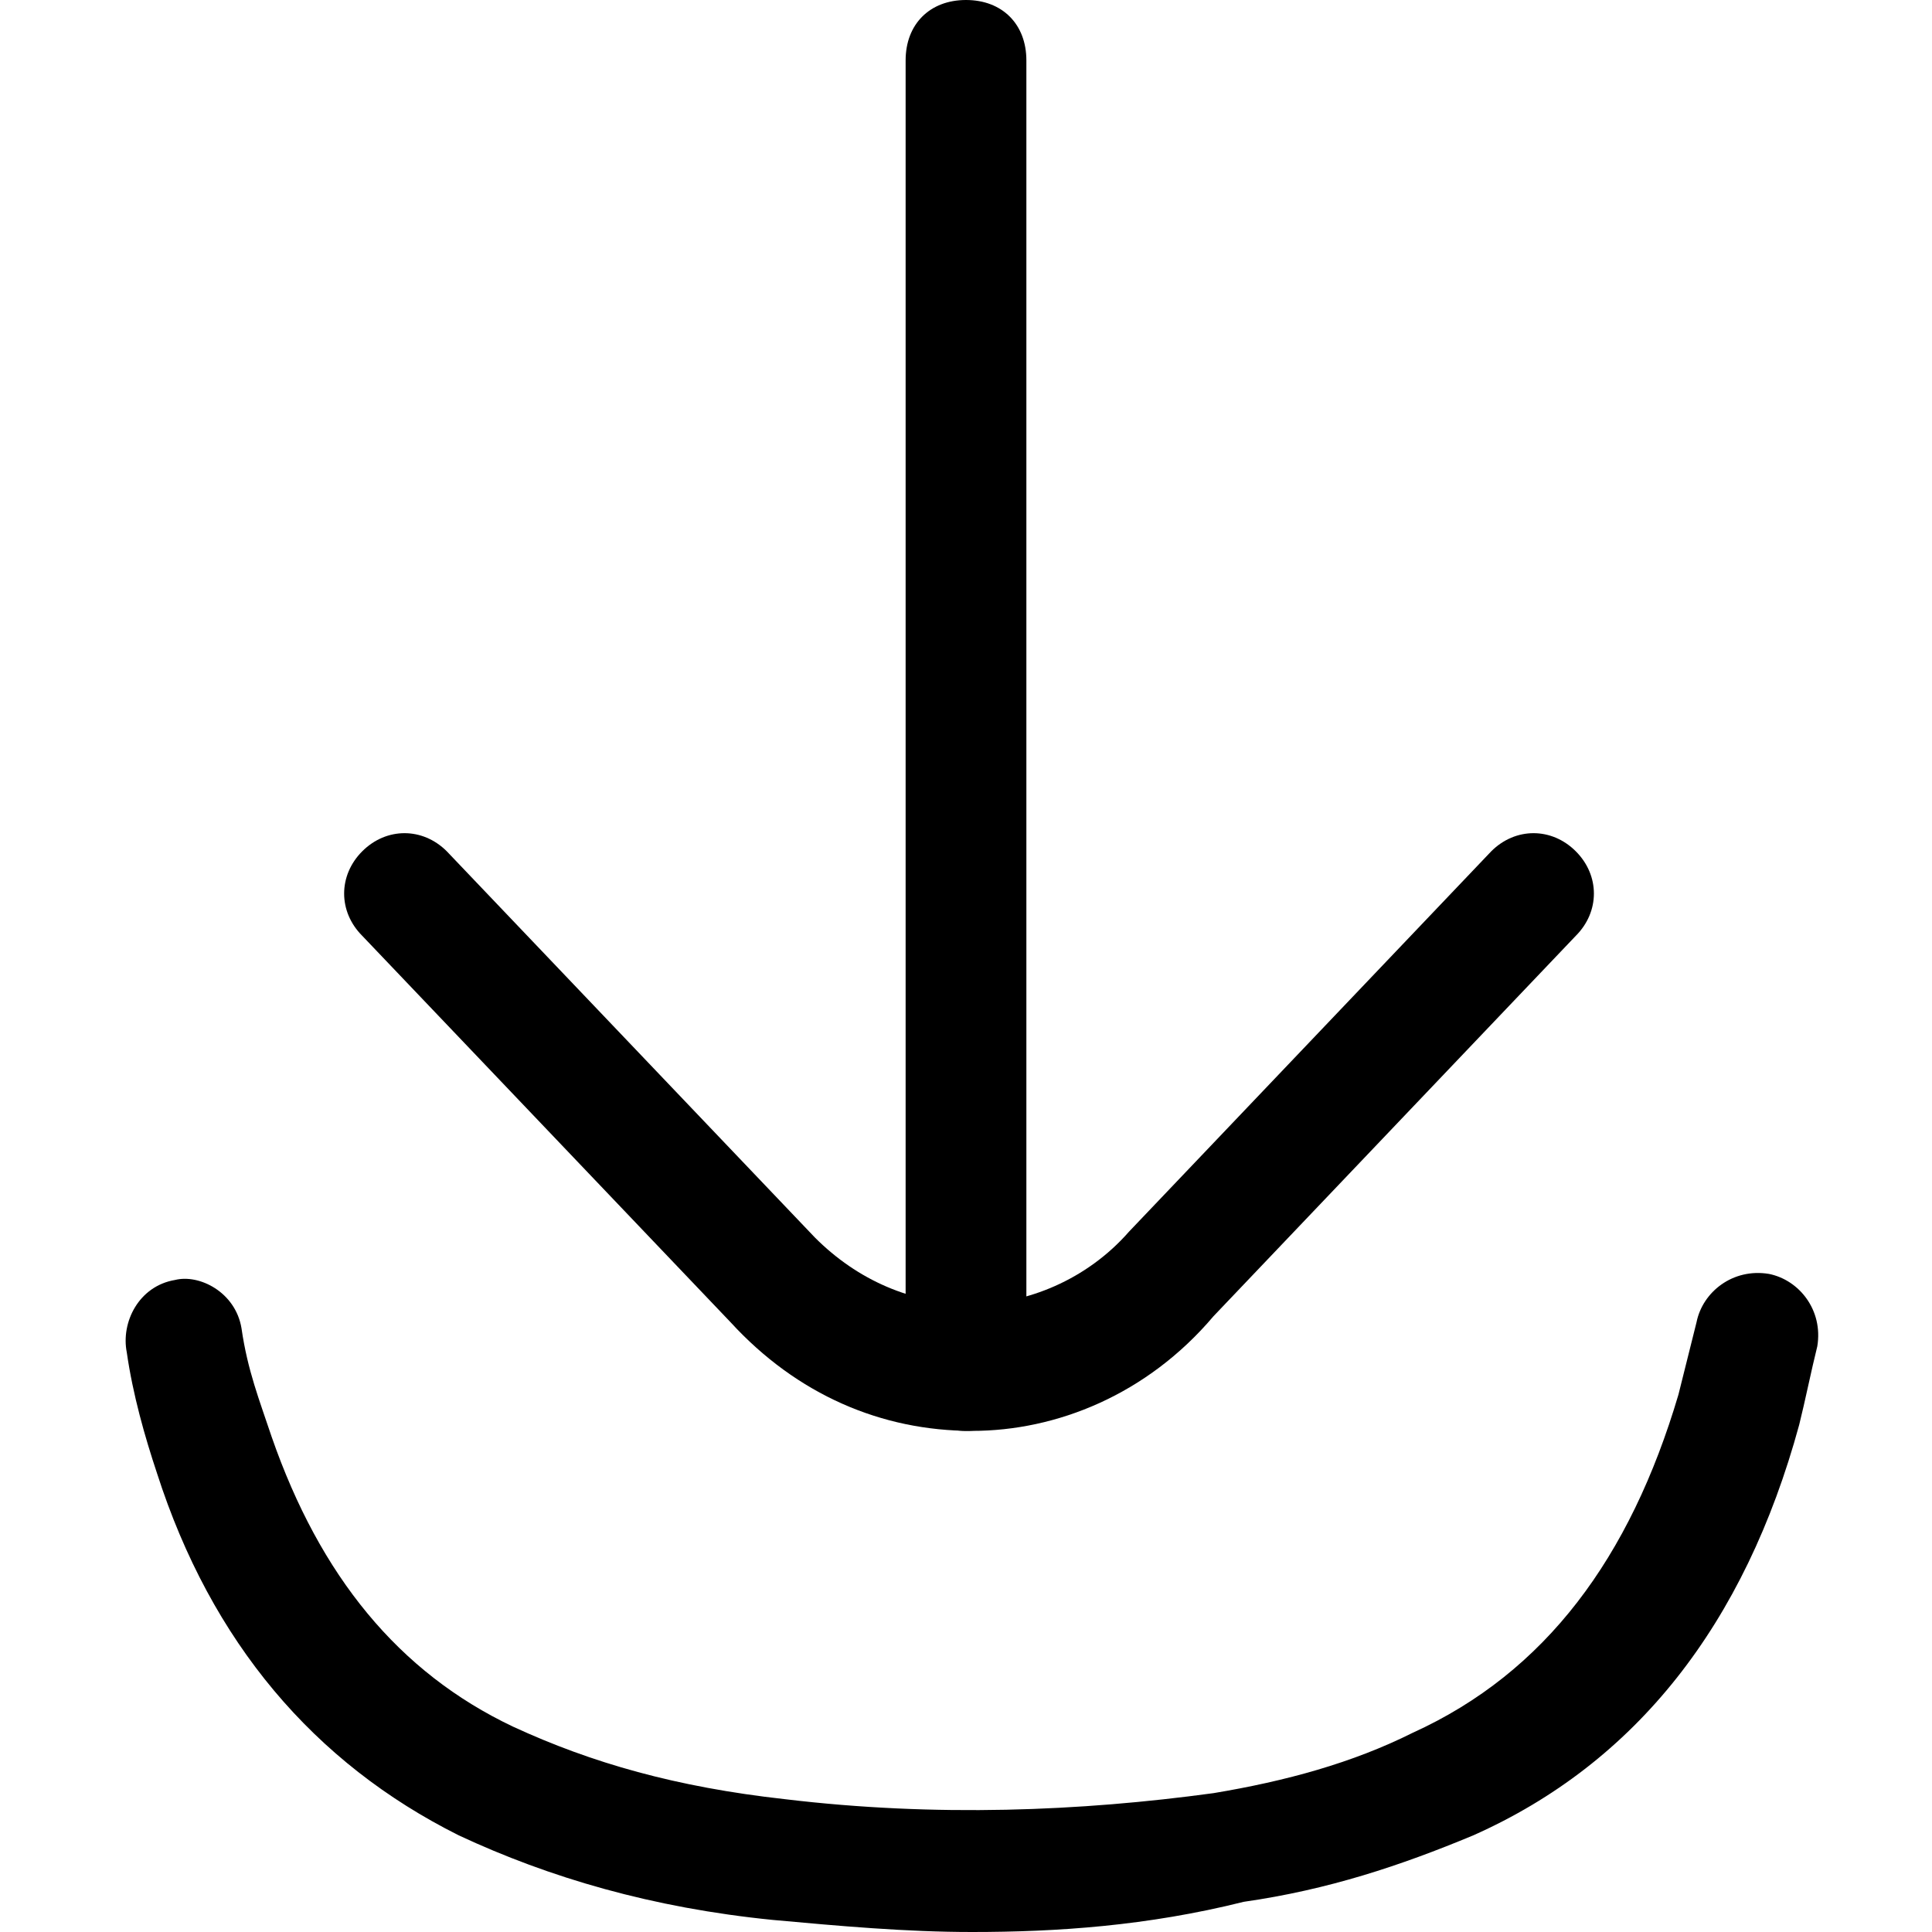 <?xml version="1.0" encoding="utf-8"?>
<!-- Generator: Adobe Illustrator 26.0.1, SVG Export Plug-In . SVG Version: 6.00 Build 0)  -->
<svg version="1.1" id="Layer_1" xmlns="http://www.w3.org/2000/svg" xmlns:xlink="http://www.w3.org/1999/xlink" x="0px" y="0px"
	 viewBox="0 0 32 32" style="enable-background:new 0 0 32 32;" xml:space="preserve">
<g>
	<g>
		<g>
			<path d="M16,23.7c-0.6,0-1-0.4-1-1V1c0-0.6,0.4-1,1-1s1,0.4,1,1v21.7C17,23.3,16.6,23.7,16,23.7z"/>
		</g>
		<g>
			<g>
				<path d="M16.1,23.7c-1.5,0-2.9-0.6-4-1.8L6,15.5c-0.4-0.4-0.4-1,0-1.4s1-0.4,1.4,0l6.1,6.4c0.7,0.7,1.6,1.1,2.6,1.1l0,0
					c0.9,0,1.9-0.4,2.6-1.2l6-6.3c0.4-0.4,1-0.4,1.4,0s0.4,1,0,1.4l-6,6.3C19,23.1,17.5,23.7,16.1,23.7L16.1,23.7z"/>
			</g>
		</g>
	</g>
	<g>
		<path d="M16.1,32c-1.1,0-2.2-0.1-3.3-0.2c-2-0.2-3.7-0.7-5.2-1.4c-2.4-1.2-4.1-3.2-5-6c-0.2-0.6-0.4-1.3-0.5-2
			c-0.1-0.5,0.2-1.1,0.8-1.2c0.4-0.1,1,0.2,1.1,0.8c0.1,0.7,0.3,1.2,0.5,1.8c0.8,2.3,2.1,3.9,4,4.8c1.3,0.6,2.7,1,4.5,1.2
			c2.5,0.3,4.9,0.2,7.1-0.1c1.2-0.2,2.3-0.5,3.3-1c2.2-1,3.6-2.9,4.4-5.6c0.1-0.4,0.2-0.8,0.3-1.2c0.1-0.5,0.6-0.9,1.2-0.8
			c0.5,0.1,0.9,0.6,0.8,1.2c-0.1,0.4-0.2,0.9-0.3,1.3c-0.9,3.3-2.7,5.6-5.4,6.8c-1.2,0.5-2.4,0.9-3.8,1.1C19,31.9,17.5,32,16.1,32z"
			/>
	</g>
</g>
</svg>
